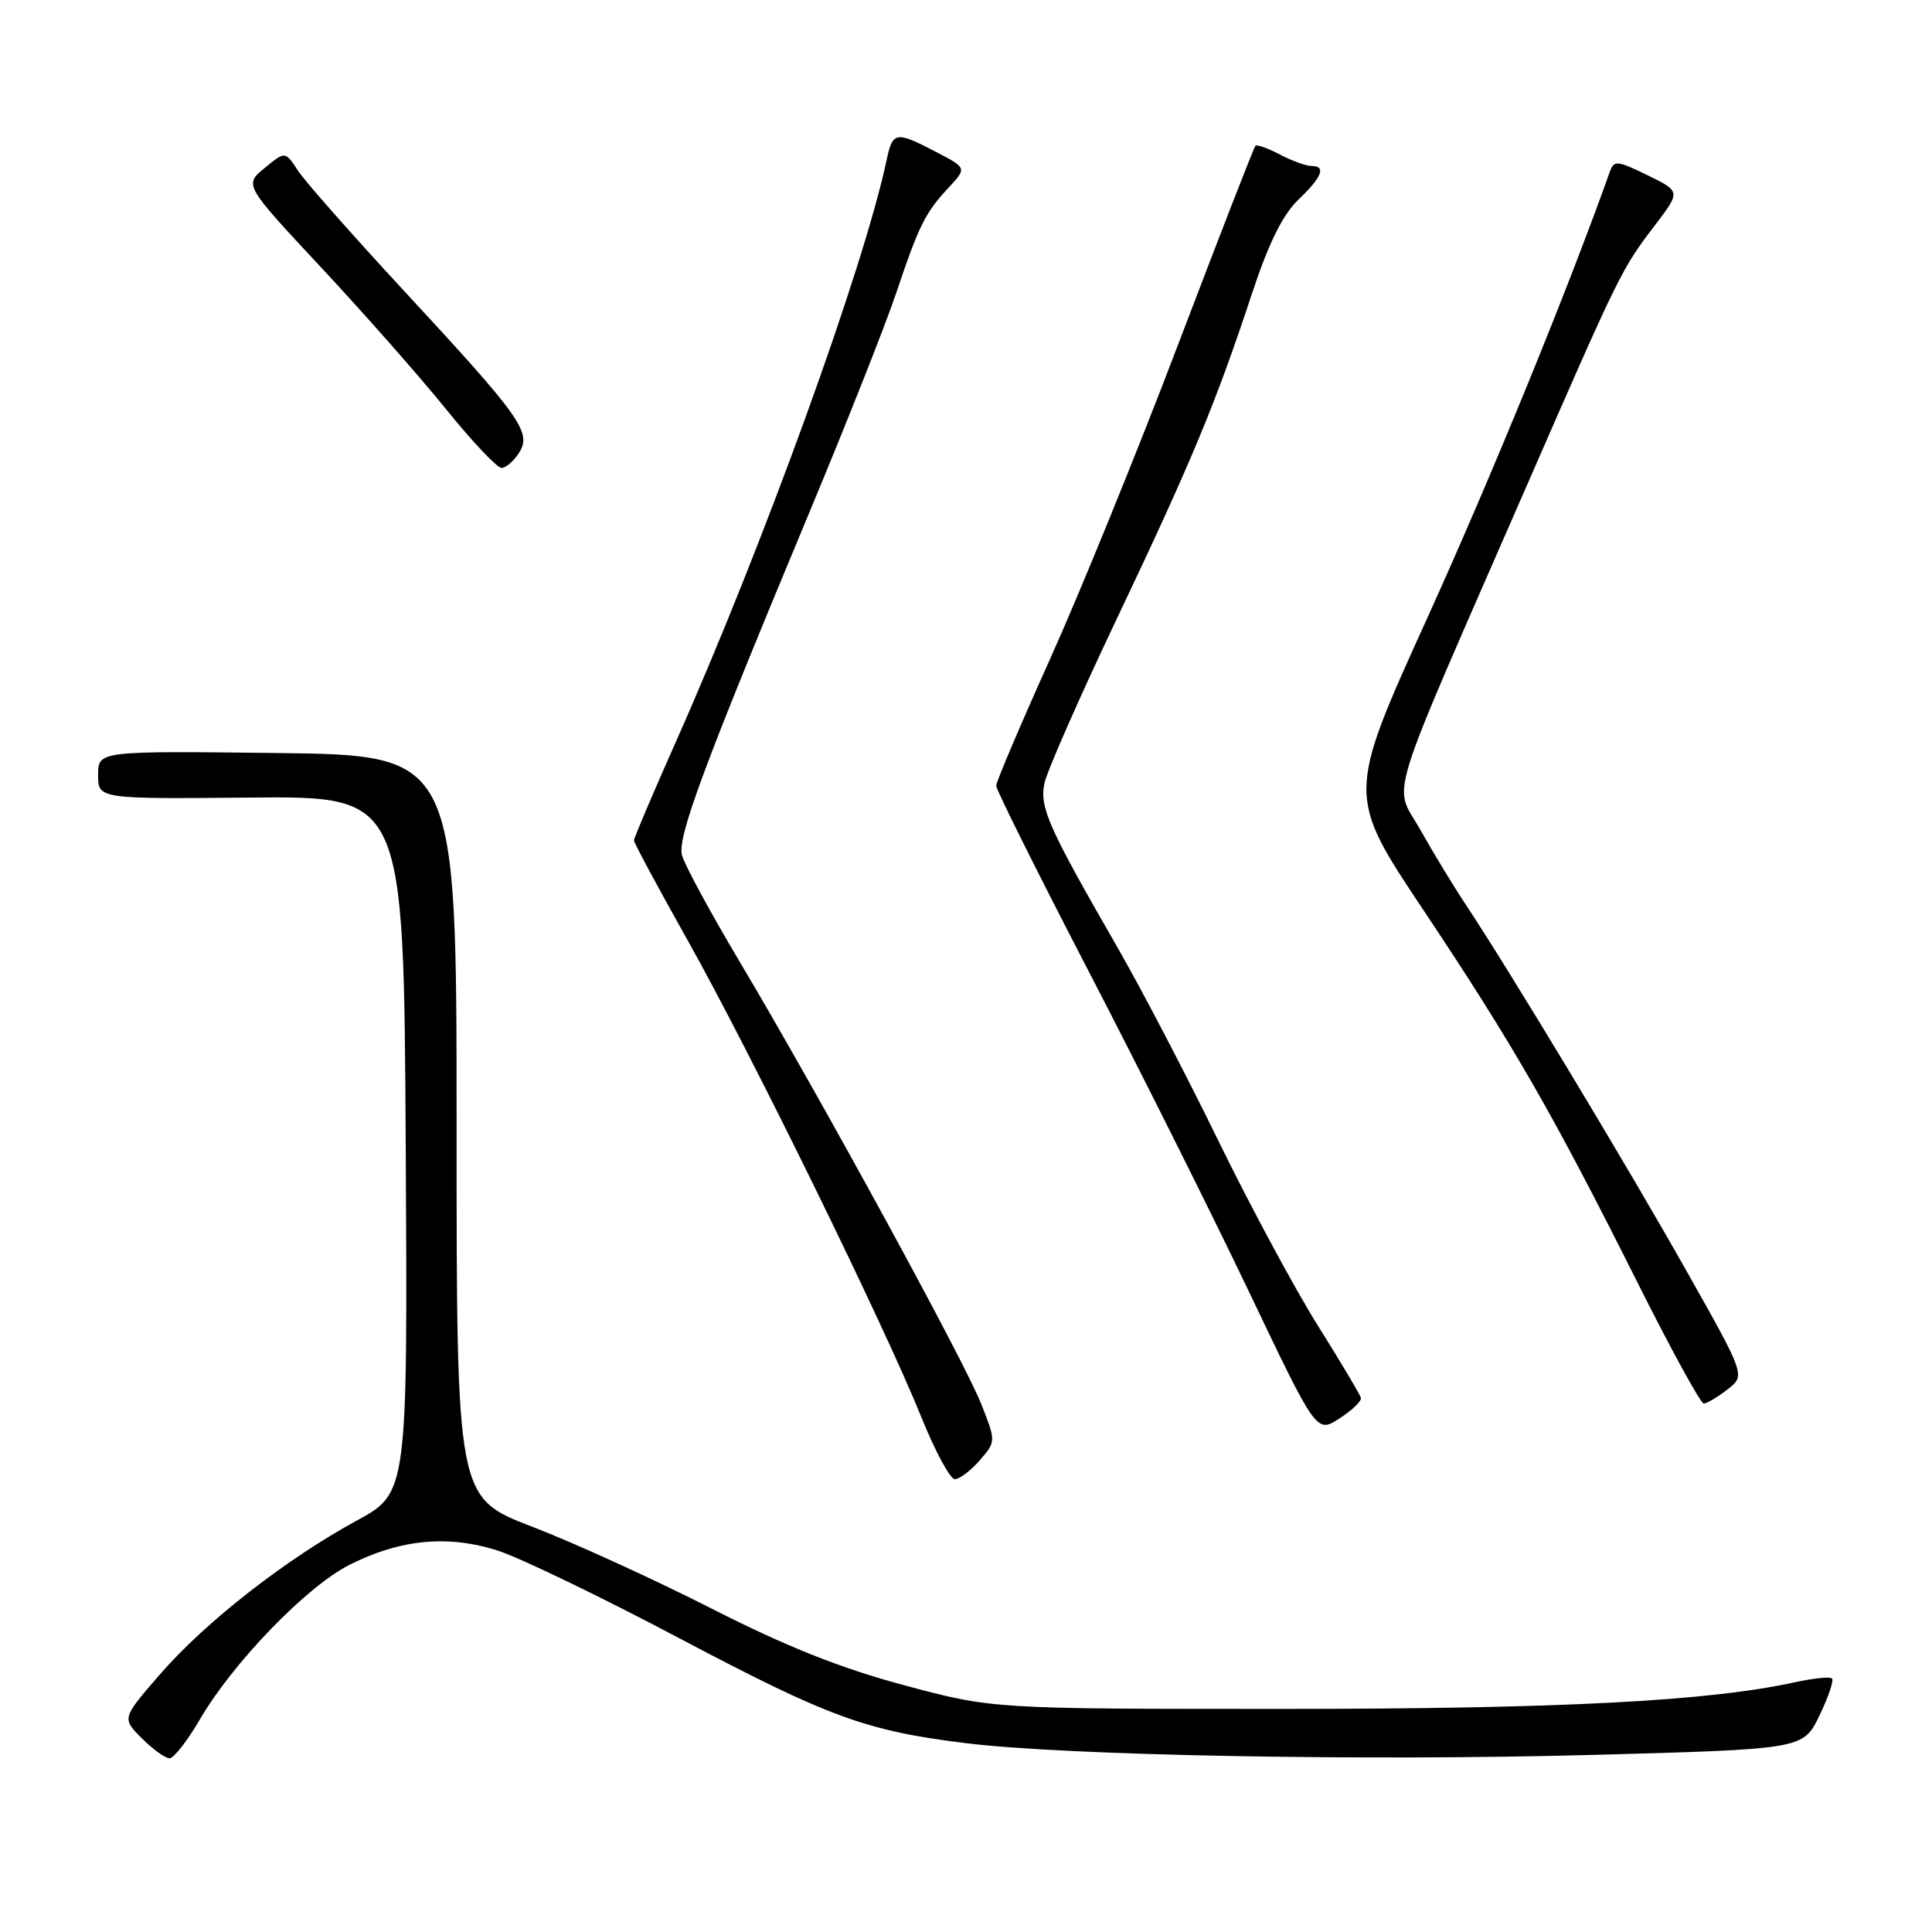 <?xml version="1.0" encoding="UTF-8" standalone="no"?>
<!DOCTYPE svg PUBLIC "-//W3C//DTD SVG 1.1//EN" "http://www.w3.org/Graphics/SVG/1.1/DTD/svg11.dtd" >
<svg xmlns="http://www.w3.org/2000/svg" xmlns:xlink="http://www.w3.org/1999/xlink" version="1.1" viewBox="0 0 256 256">
 <g >
 <path fill="currentColor"
d=" M 26.50 227.81 C 30.86 220.32 40.62 210.23 46.27 207.37 C 53.05 203.93 59.46 203.33 66.12 205.52 C 69.08 206.50 79.83 211.69 90.00 217.07 C 109.82 227.54 114.74 229.35 128.00 230.98 C 141.27 232.62 180.76 233.36 211.22 232.53 C 238.93 231.77 238.93 231.77 241.08 227.33 C 242.26 224.89 243.01 222.68 242.75 222.41 C 242.48 222.15 240.29 222.37 237.88 222.90 C 226.48 225.41 206.74 226.44 170.00 226.44 C 131.50 226.44 131.50 226.44 119.80 223.30 C 111.38 221.04 104.23 218.20 94.30 213.15 C 86.71 209.29 76.00 204.40 70.50 202.29 C 60.50 198.44 60.50 198.44 60.50 149.26 C 60.50 100.07 60.50 100.07 36.75 99.78 C 13.00 99.50 13.00 99.50 13.00 102.68 C 13.00 105.87 13.00 105.87 33.25 105.68 C 53.50 105.50 53.50 105.50 53.76 151.65 C 54.02 197.81 54.02 197.81 47.26 201.49 C 37.84 206.63 27.27 214.88 21.24 221.81 C 16.14 227.68 16.14 227.68 18.80 230.34 C 20.26 231.80 21.91 232.99 22.48 232.98 C 23.04 232.97 24.85 230.64 26.50 227.81 Z  M 129.81 193.51 C 131.98 191.01 131.98 191.01 130.01 186.02 C 127.76 180.31 108.65 145.31 98.05 127.50 C 94.12 120.90 90.66 114.51 90.36 113.30 C 89.75 110.87 93.28 101.39 107.20 68.00 C 112.14 56.17 117.30 43.12 118.69 39.00 C 121.76 29.86 122.57 28.23 125.68 24.88 C 128.12 22.26 128.12 22.26 124.03 20.13 C 118.68 17.34 118.28 17.41 117.47 21.25 C 114.45 35.49 101.20 72.06 89.62 98.15 C 86.53 105.10 84.00 111.05 84.00 111.36 C 84.00 111.67 87.23 117.68 91.18 124.71 C 99.50 139.54 117.24 175.75 122.07 187.75 C 123.90 192.29 125.90 196.00 126.52 196.00 C 127.13 196.00 128.62 194.88 129.81 193.51 Z  M 180.33 185.23 C 180.23 184.81 177.67 180.50 174.63 175.66 C 171.59 170.82 165.66 159.80 161.45 151.18 C 157.25 142.56 151.22 131.00 148.05 125.50 C 138.90 109.60 137.75 107.02 138.38 103.83 C 138.70 102.25 143.04 92.39 148.02 81.91 C 157.90 61.12 161.08 53.48 165.89 38.91 C 168.10 32.22 169.96 28.46 172.03 26.47 C 175.21 23.42 175.76 22.00 173.75 21.99 C 173.06 21.99 171.20 21.31 169.60 20.48 C 168.01 19.64 166.54 19.12 166.35 19.32 C 166.15 19.51 161.55 31.34 156.13 45.59 C 150.71 59.84 143.06 78.63 139.13 87.34 C 135.21 96.05 132.00 103.60 132.00 104.12 C 132.00 104.65 137.54 115.75 144.30 128.79 C 151.07 141.83 160.61 160.92 165.52 171.21 C 174.44 189.92 174.44 189.92 177.47 187.96 C 179.14 186.89 180.42 185.66 180.33 185.23 Z  M 228.90 184.11 C 231.29 182.27 231.29 182.27 223.46 168.39 C 215.74 154.68 200.11 128.75 194.31 120.00 C 192.66 117.53 189.92 113.01 188.21 109.97 C 184.62 103.58 183.25 108.01 202.31 64.34 C 214.62 36.14 214.86 35.64 219.31 29.82 C 222.70 25.37 222.70 25.37 218.31 23.22 C 214.25 21.24 213.86 21.21 213.30 22.79 C 207.71 38.50 197.57 63.28 189.10 81.94 C 178.46 105.38 178.46 105.38 188.61 120.59 C 200.49 138.39 205.78 147.60 216.88 169.75 C 221.35 178.69 225.35 185.99 225.76 185.98 C 226.17 185.97 227.58 185.13 228.90 184.11 Z  M 68.80 59.96 C 70.47 57.27 69.07 55.31 53.36 38.35 C 46.66 31.11 40.41 24.03 39.48 22.61 C 37.79 20.02 37.79 20.02 35.07 22.26 C 32.34 24.50 32.34 24.50 42.61 35.50 C 48.25 41.55 55.69 49.99 59.13 54.25 C 62.57 58.51 65.87 62.00 66.45 62.00 C 67.04 62.00 68.09 61.08 68.80 59.96 Z "/>
</g>
</svg>